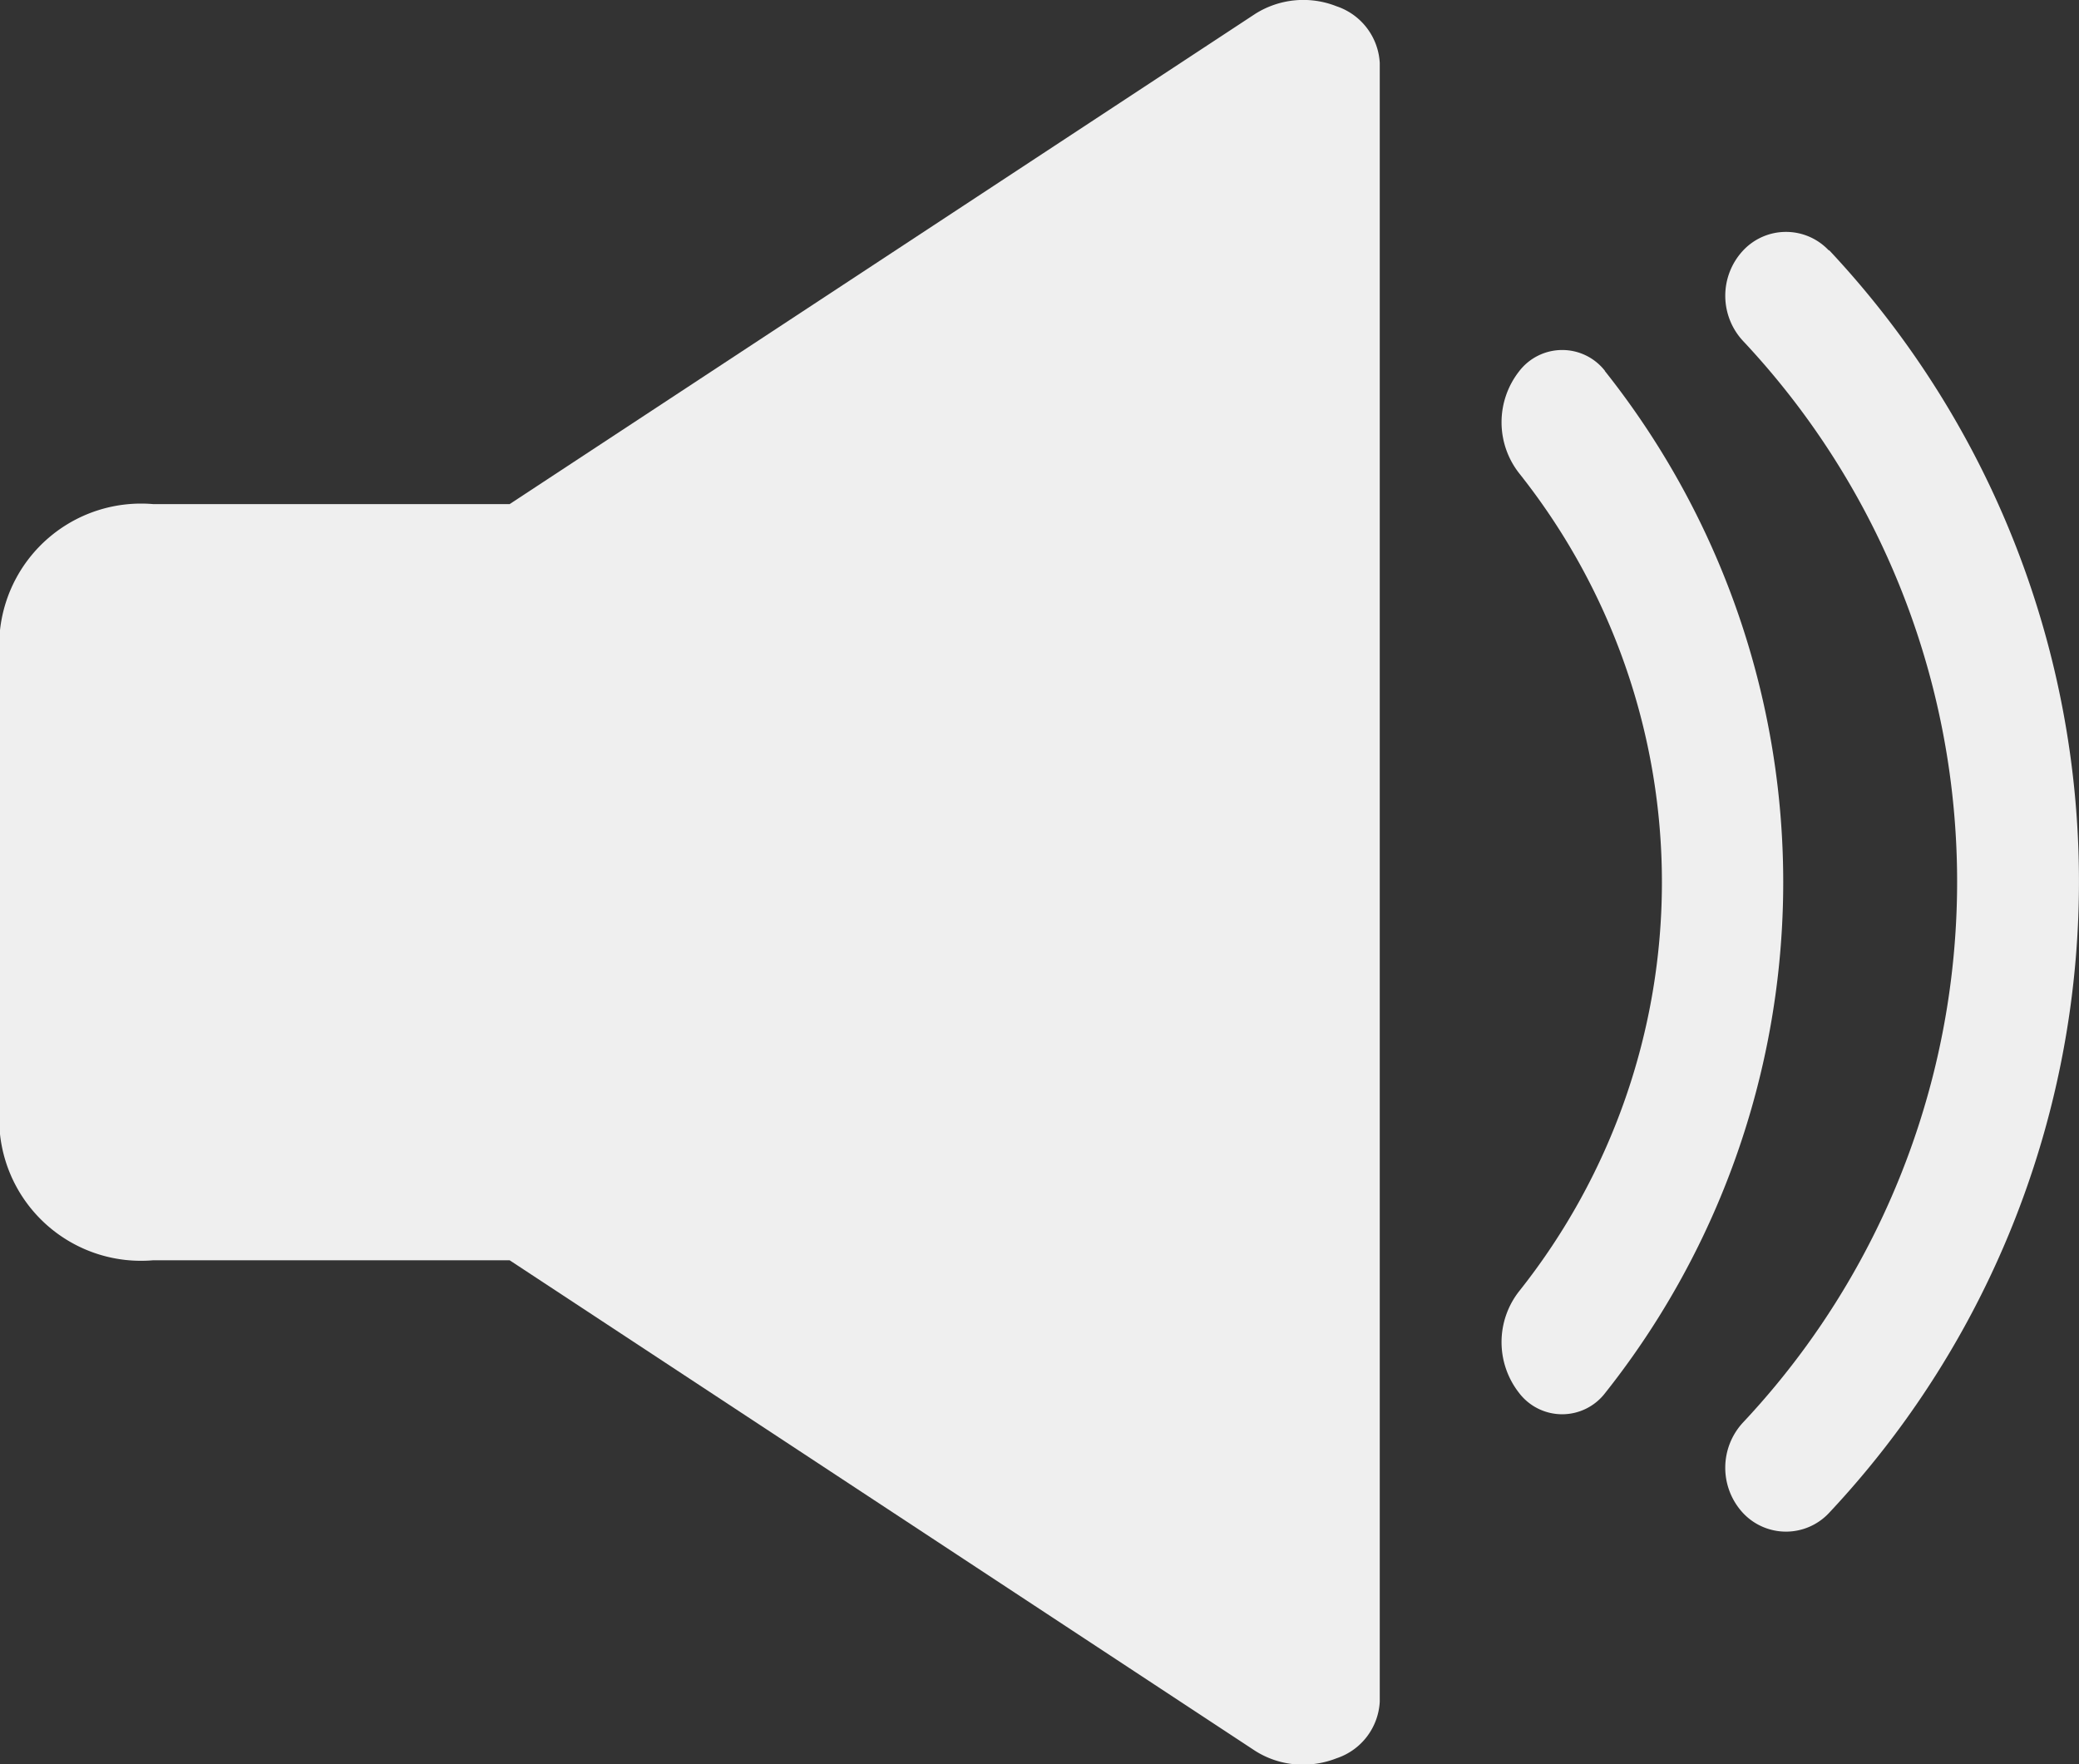 <svg xmlns="http://www.w3.org/2000/svg" width="24" height="20.365" viewBox="0 0 24 20.365">
  <rect x="0" y="0" width="24" height="20.365" fill="#333333" stroke="none"/>
  <g id="audio-active" transform="translate(-2)">
    <path id="Trazado_292" data-name="Trazado 292" d="M15.428,16.062a1.04,1.04,0,0,0-.936.087l-8.609,5.66H1.77A1.638,1.638,0,0,0,0,23.264v5.818a1.637,1.637,0,0,0,1.77,1.455H5.883L14.49,36.2a1.023,1.023,0,0,0,.554.159,1.053,1.053,0,0,0,.384-.073.729.729,0,0,0,.5-.655V16.718A.732.732,0,0,0,15.428,16.062Z" transform="translate(2 -15.99)" fill="#efefef"/>
    <path id="Trazado_293" data-name="Trazado 293" d="M342.945,122.493a.626.626,0,0,0-.991.007.954.954,0,0,0,.006,1.182,7.585,7.585,0,0,1,0,9.429.951.951,0,0,0-.006,1.18.625.625,0,0,0,.991.005,9.484,9.484,0,0,0,0-11.8Z" transform="translate(-322.418 -118.213)" fill="#efefef"/>
    <path id="Trazado_294" data-name="Trazado 294" d="M388.063,77.339a.678.678,0,0,0-.993,0,.766.766,0,0,0,0,1.042,9.118,9.118,0,0,1,0,12.485.768.768,0,0,0,0,1.044.68.68,0,0,0,.993,0,10.649,10.649,0,0,0,0-14.578Z" transform="translate(-364.949 -74.446)" fill="#efefef"/>
  </g>
</svg>
